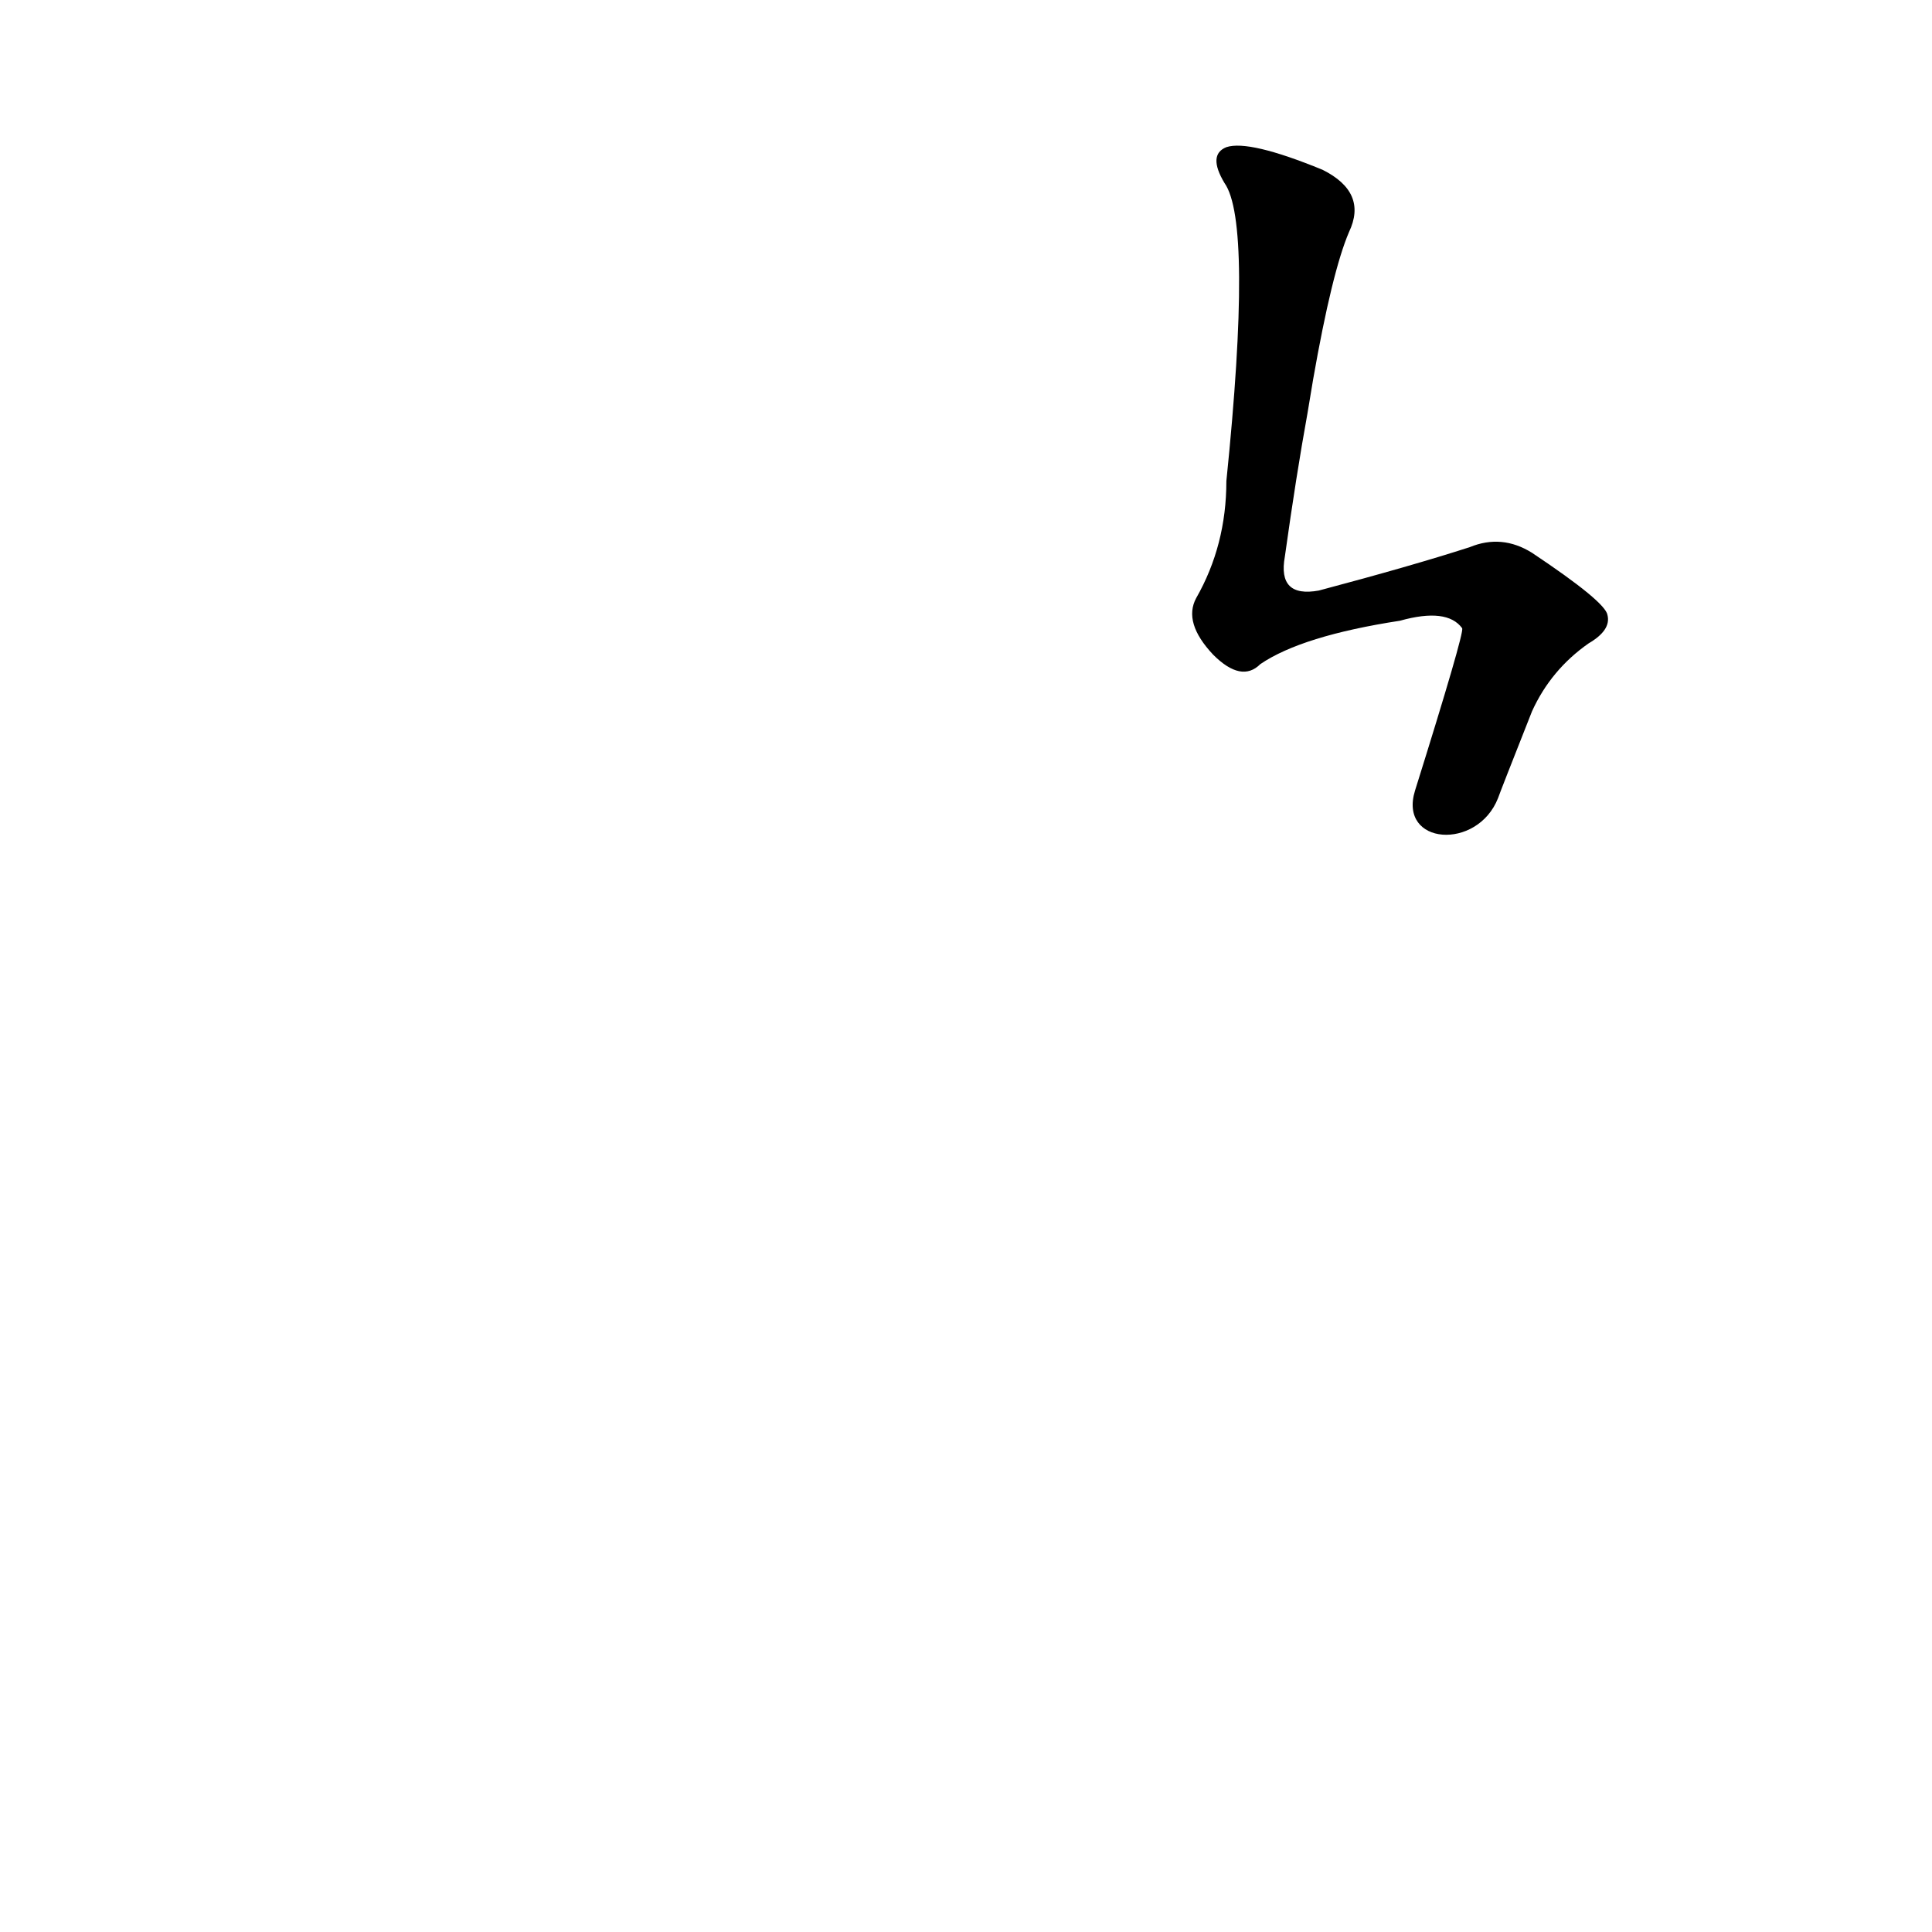 <?xml version='1.0' encoding='utf-8'?>
<svg xmlns="http://www.w3.org/2000/svg" version="1.1" viewBox="0 0 1024 1024"><g transform="scale(1, -1) translate(0, -900)"><path d="M 794 477 Q 795 480 812 523 Q 822 545 842 559 Q 854 566 852 574 Q 851 581 812 607 Q 796 617 779 610 Q 748 600 699 587 Q 677 583 681 605 Q 687 648 693 681 L 696 699 Q 706 756 715 777 Q 725 798 701 810 Q 662 826 650 822 Q 640 818 649 803 Q 664 782 650 645 Q 650 611 634 583 Q 627 570 643 553 Q 658 538 668 548 Q 690 563 742 571 Q 767 578 775 567 Q 776 564 750 481 C 741 452 783 449 794 477 Z" fill="black" /></g></svg>